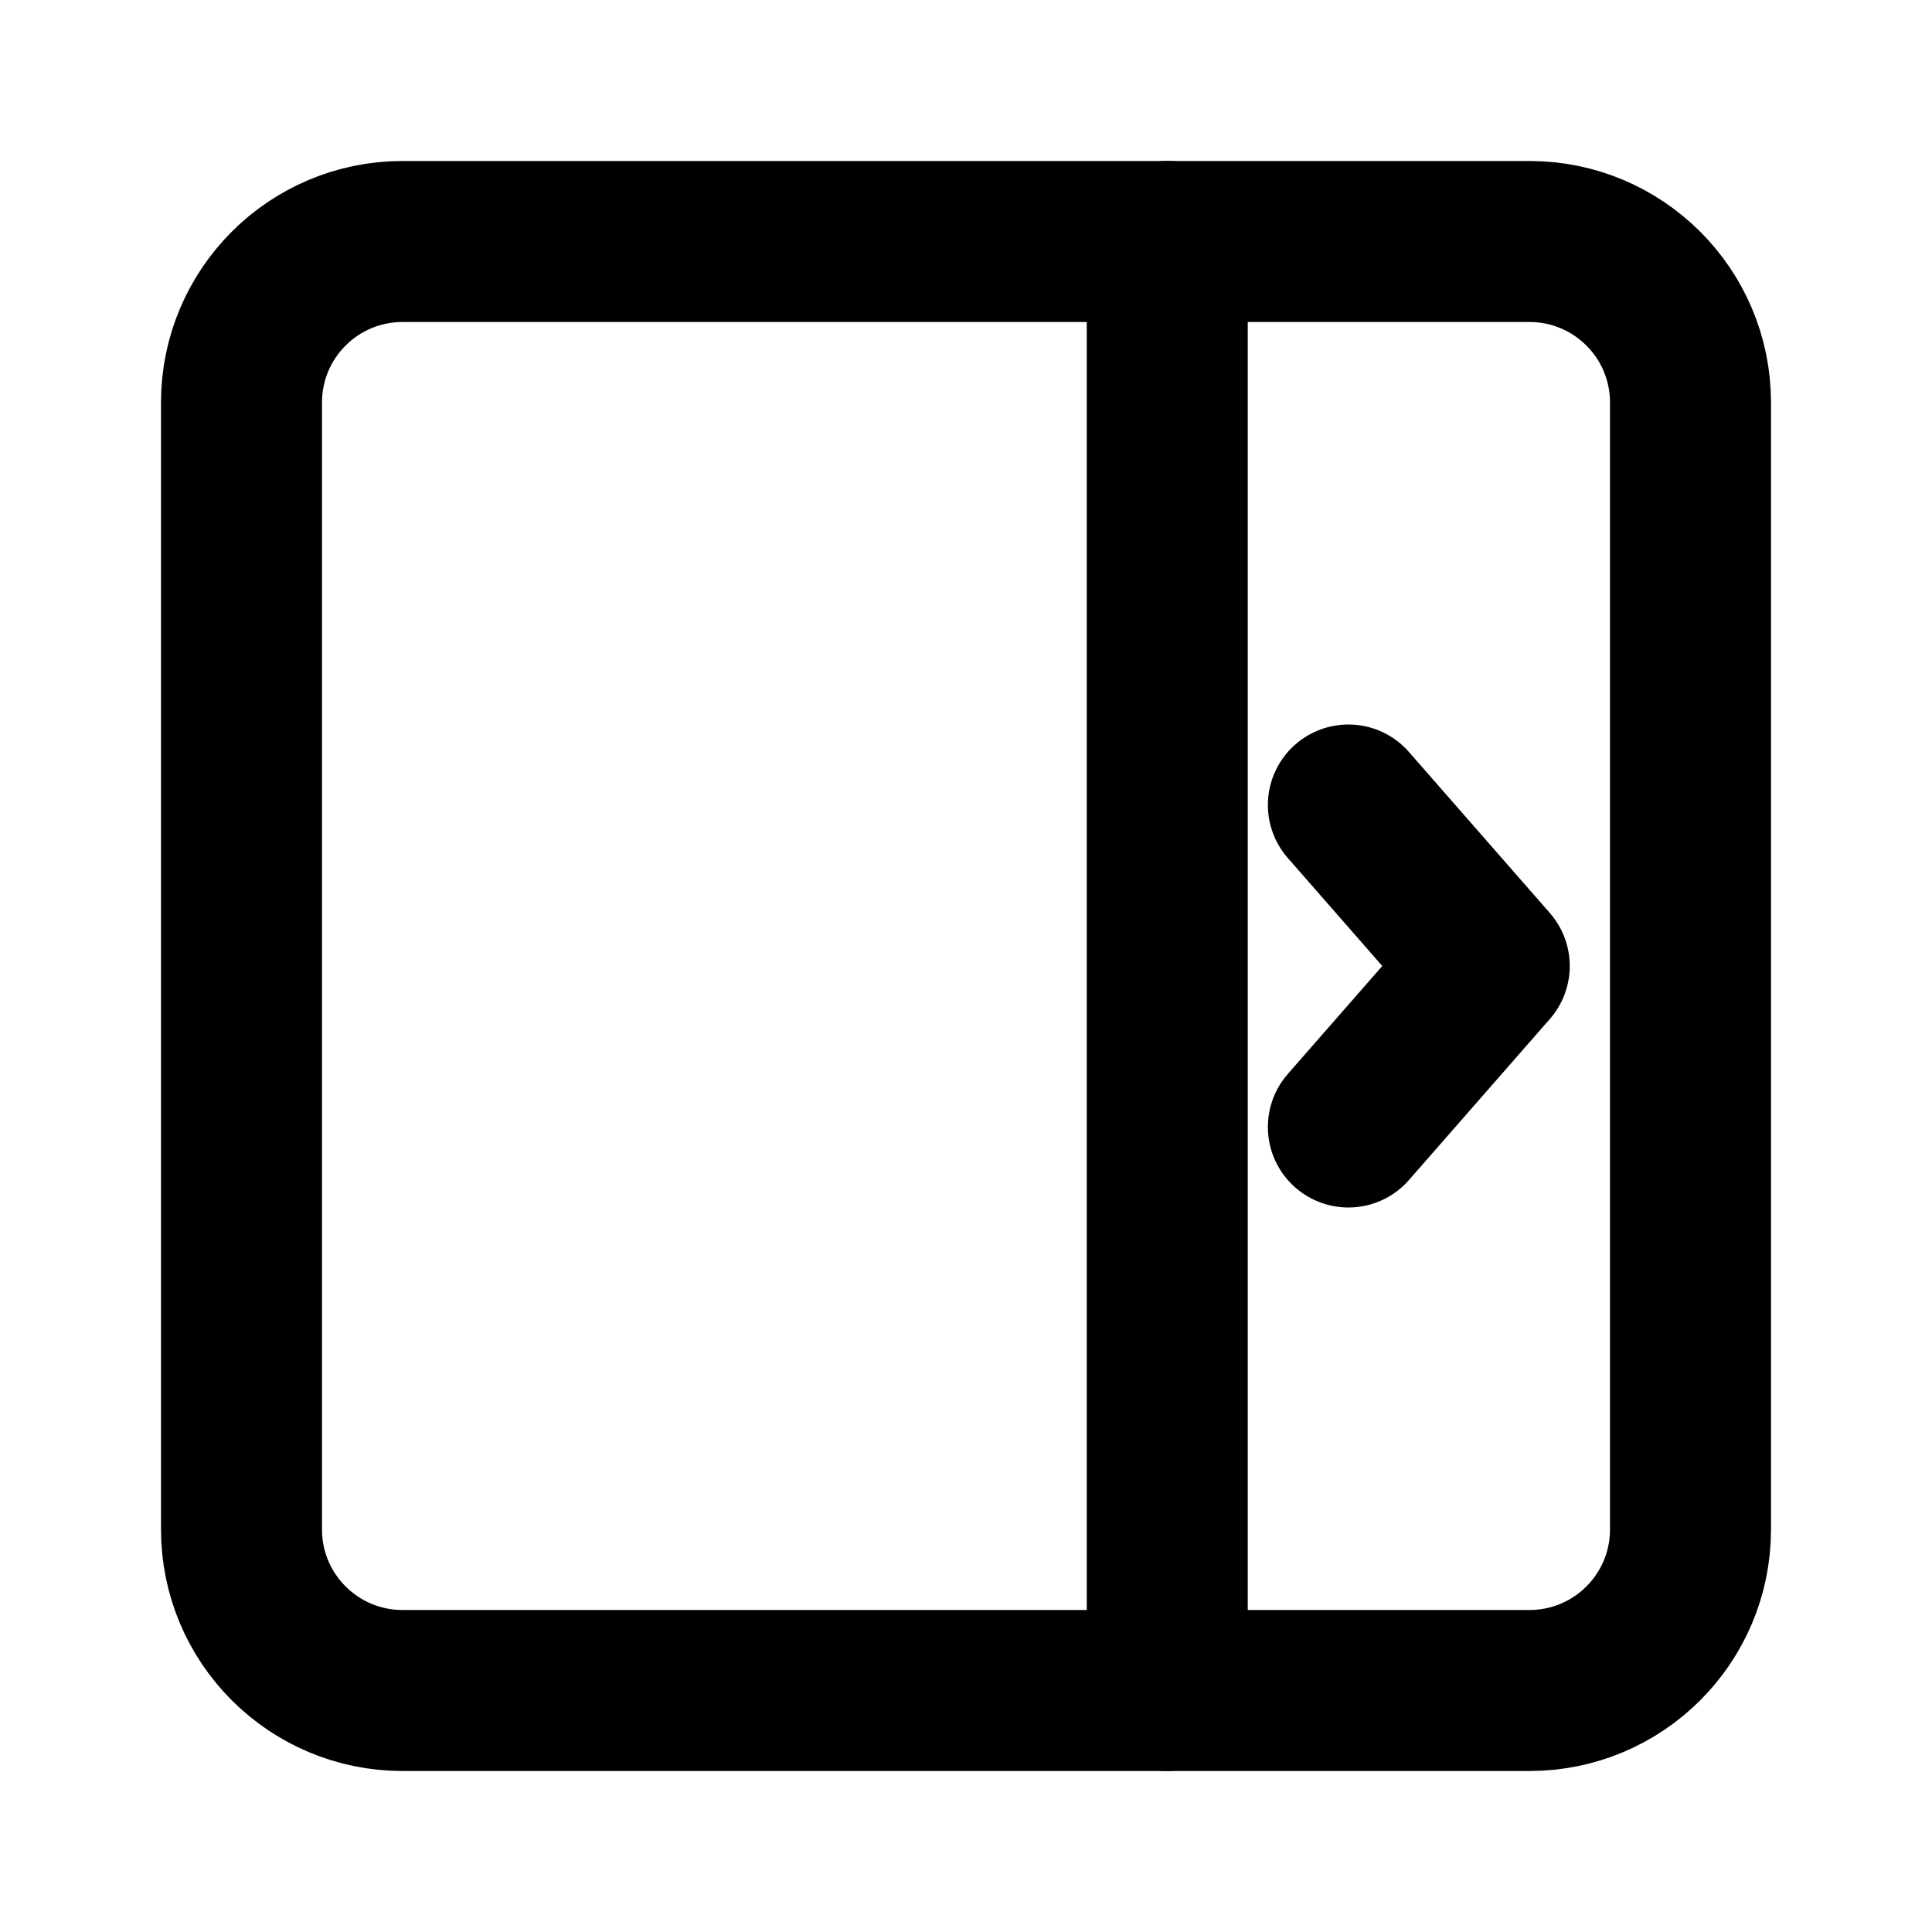 <svg width="48" height="48" viewBox="0 0 48 48" fill="none" xmlns="http://www.w3.org/2000/svg">
<path d="M10 6L38 6C40.209 6 42 7.791 42 10L42 38C42 40.209 40.209 42 38 42L10 42C7.791 42 6 40.209 6 38L6 10C6 7.791 7.791 6 10 6Z" stroke="black" stroke-width="4" stroke-linecap="round" stroke-linejoin="round"/>
<path d="M33.5 28L37 24L33.5 20" stroke="black" stroke-width="4" stroke-linecap="round" stroke-linejoin="round"/>
<path d="M29 6L29 42" stroke="black" stroke-width="4" stroke-linecap="round" stroke-linejoin="round"/>
</svg>
